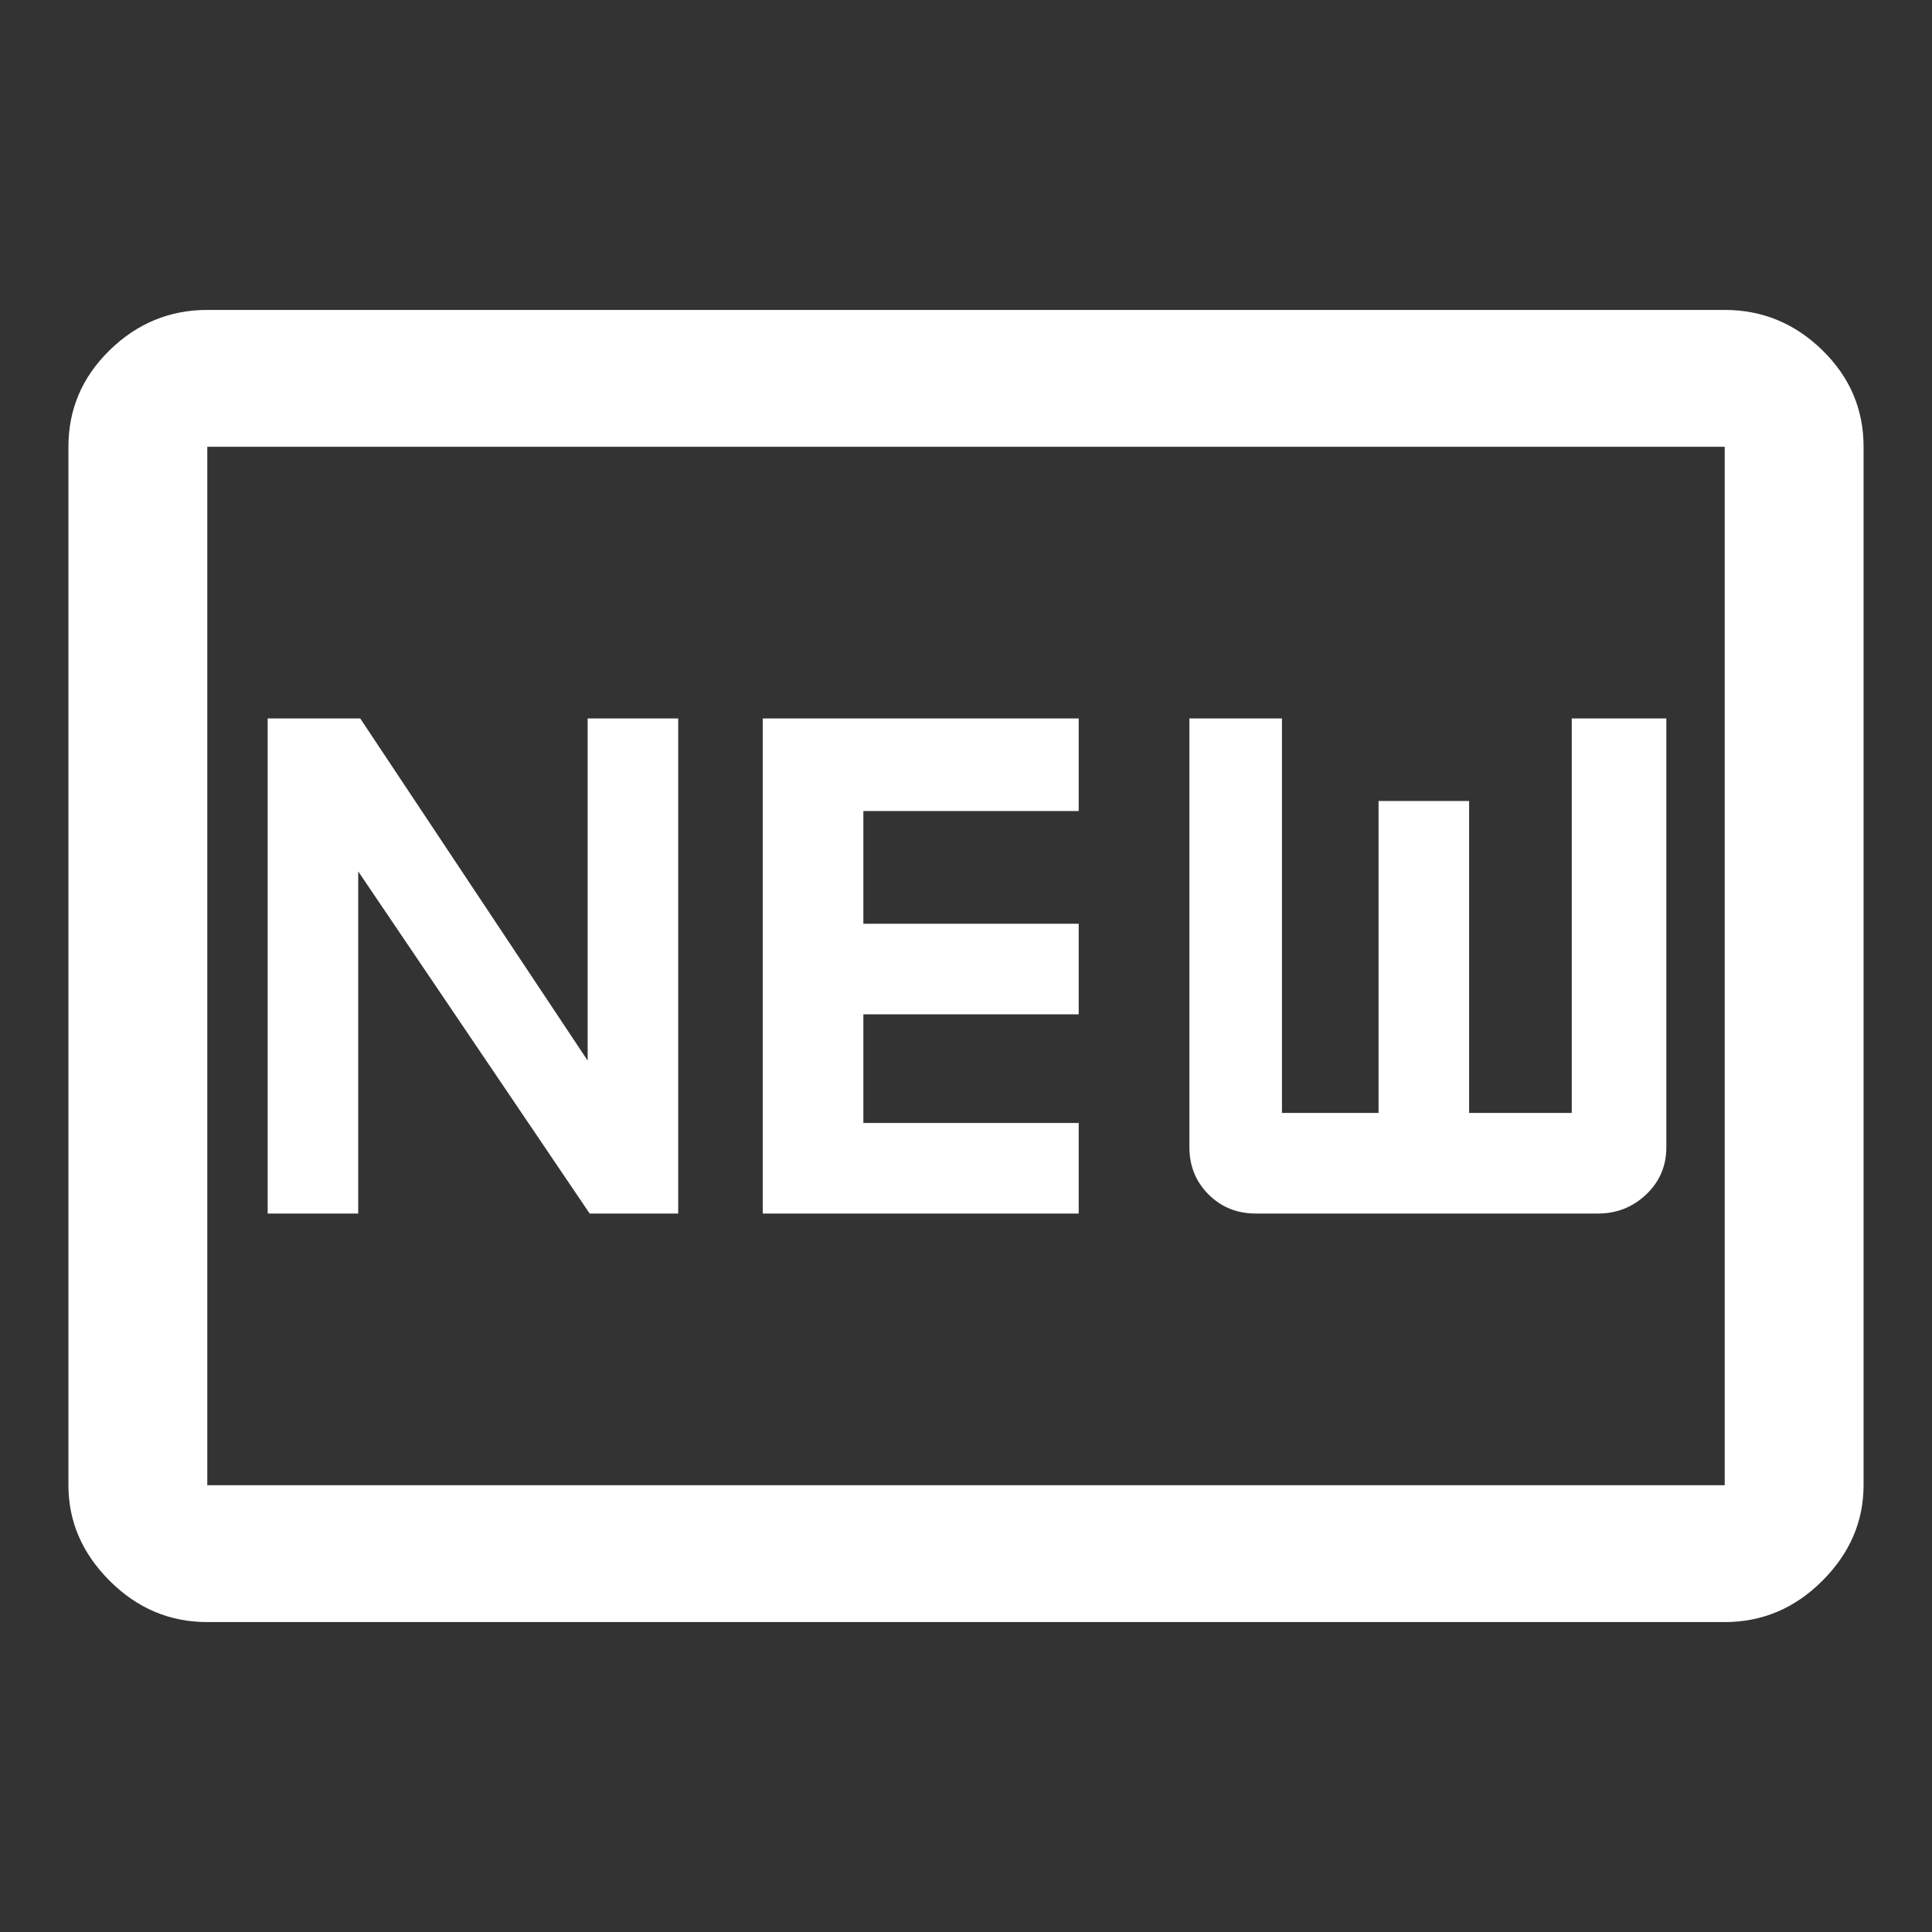 <svg xmlns="http://www.w3.org/2000/svg" height="48" width="48"><rect width="100%" height="100%" fill="#333333" stroke="none"/><path fill="#FFFFFF" d="M6.65 30.15H8.9V21.65L14.65 30.15H16.85V17.85H14.6V26.35L8.95 17.85H6.65ZM18.95 30.15H26.8V27.9H21.45V25.2H26.8V22.95H21.45V20.15H26.8V17.85H18.95ZM31.2 30.15H39.7Q40.4 30.15 40.9 29.675Q41.4 29.2 41.4 28.5V17.85H39.05V27.65H36.5V19.9H34.25V27.65H31.85V17.85H29.55V28.5Q29.55 29.2 30.025 29.675Q30.5 30.15 31.2 30.15ZM5.15 40.3Q3.75 40.3 2.725 39.275Q1.7 38.25 1.7 36.9V11.1Q1.7 9.7 2.725 8.7Q3.75 7.7 5.15 7.7H42.85Q44.25 7.7 45.275 8.7Q46.3 9.7 46.3 11.1V36.9Q46.3 38.25 45.275 39.275Q44.25 40.3 42.85 40.3ZM5.15 36.9Q5.15 36.9 5.15 36.9Q5.15 36.9 5.15 36.9V11.1Q5.15 11.1 5.15 11.1Q5.15 11.1 5.15 11.1Q5.15 11.1 5.15 11.1Q5.15 11.1 5.15 11.1V36.9Q5.15 36.9 5.15 36.9Q5.15 36.9 5.15 36.9ZM5.15 36.9H42.85Q42.85 36.9 42.85 36.9Q42.85 36.9 42.85 36.9V11.1Q42.85 11.1 42.85 11.1Q42.85 11.1 42.85 11.1H5.15Q5.15 11.1 5.15 11.1Q5.15 11.1 5.15 11.1V36.9Q5.15 36.9 5.15 36.9Q5.15 36.9 5.15 36.9Z"/></svg>